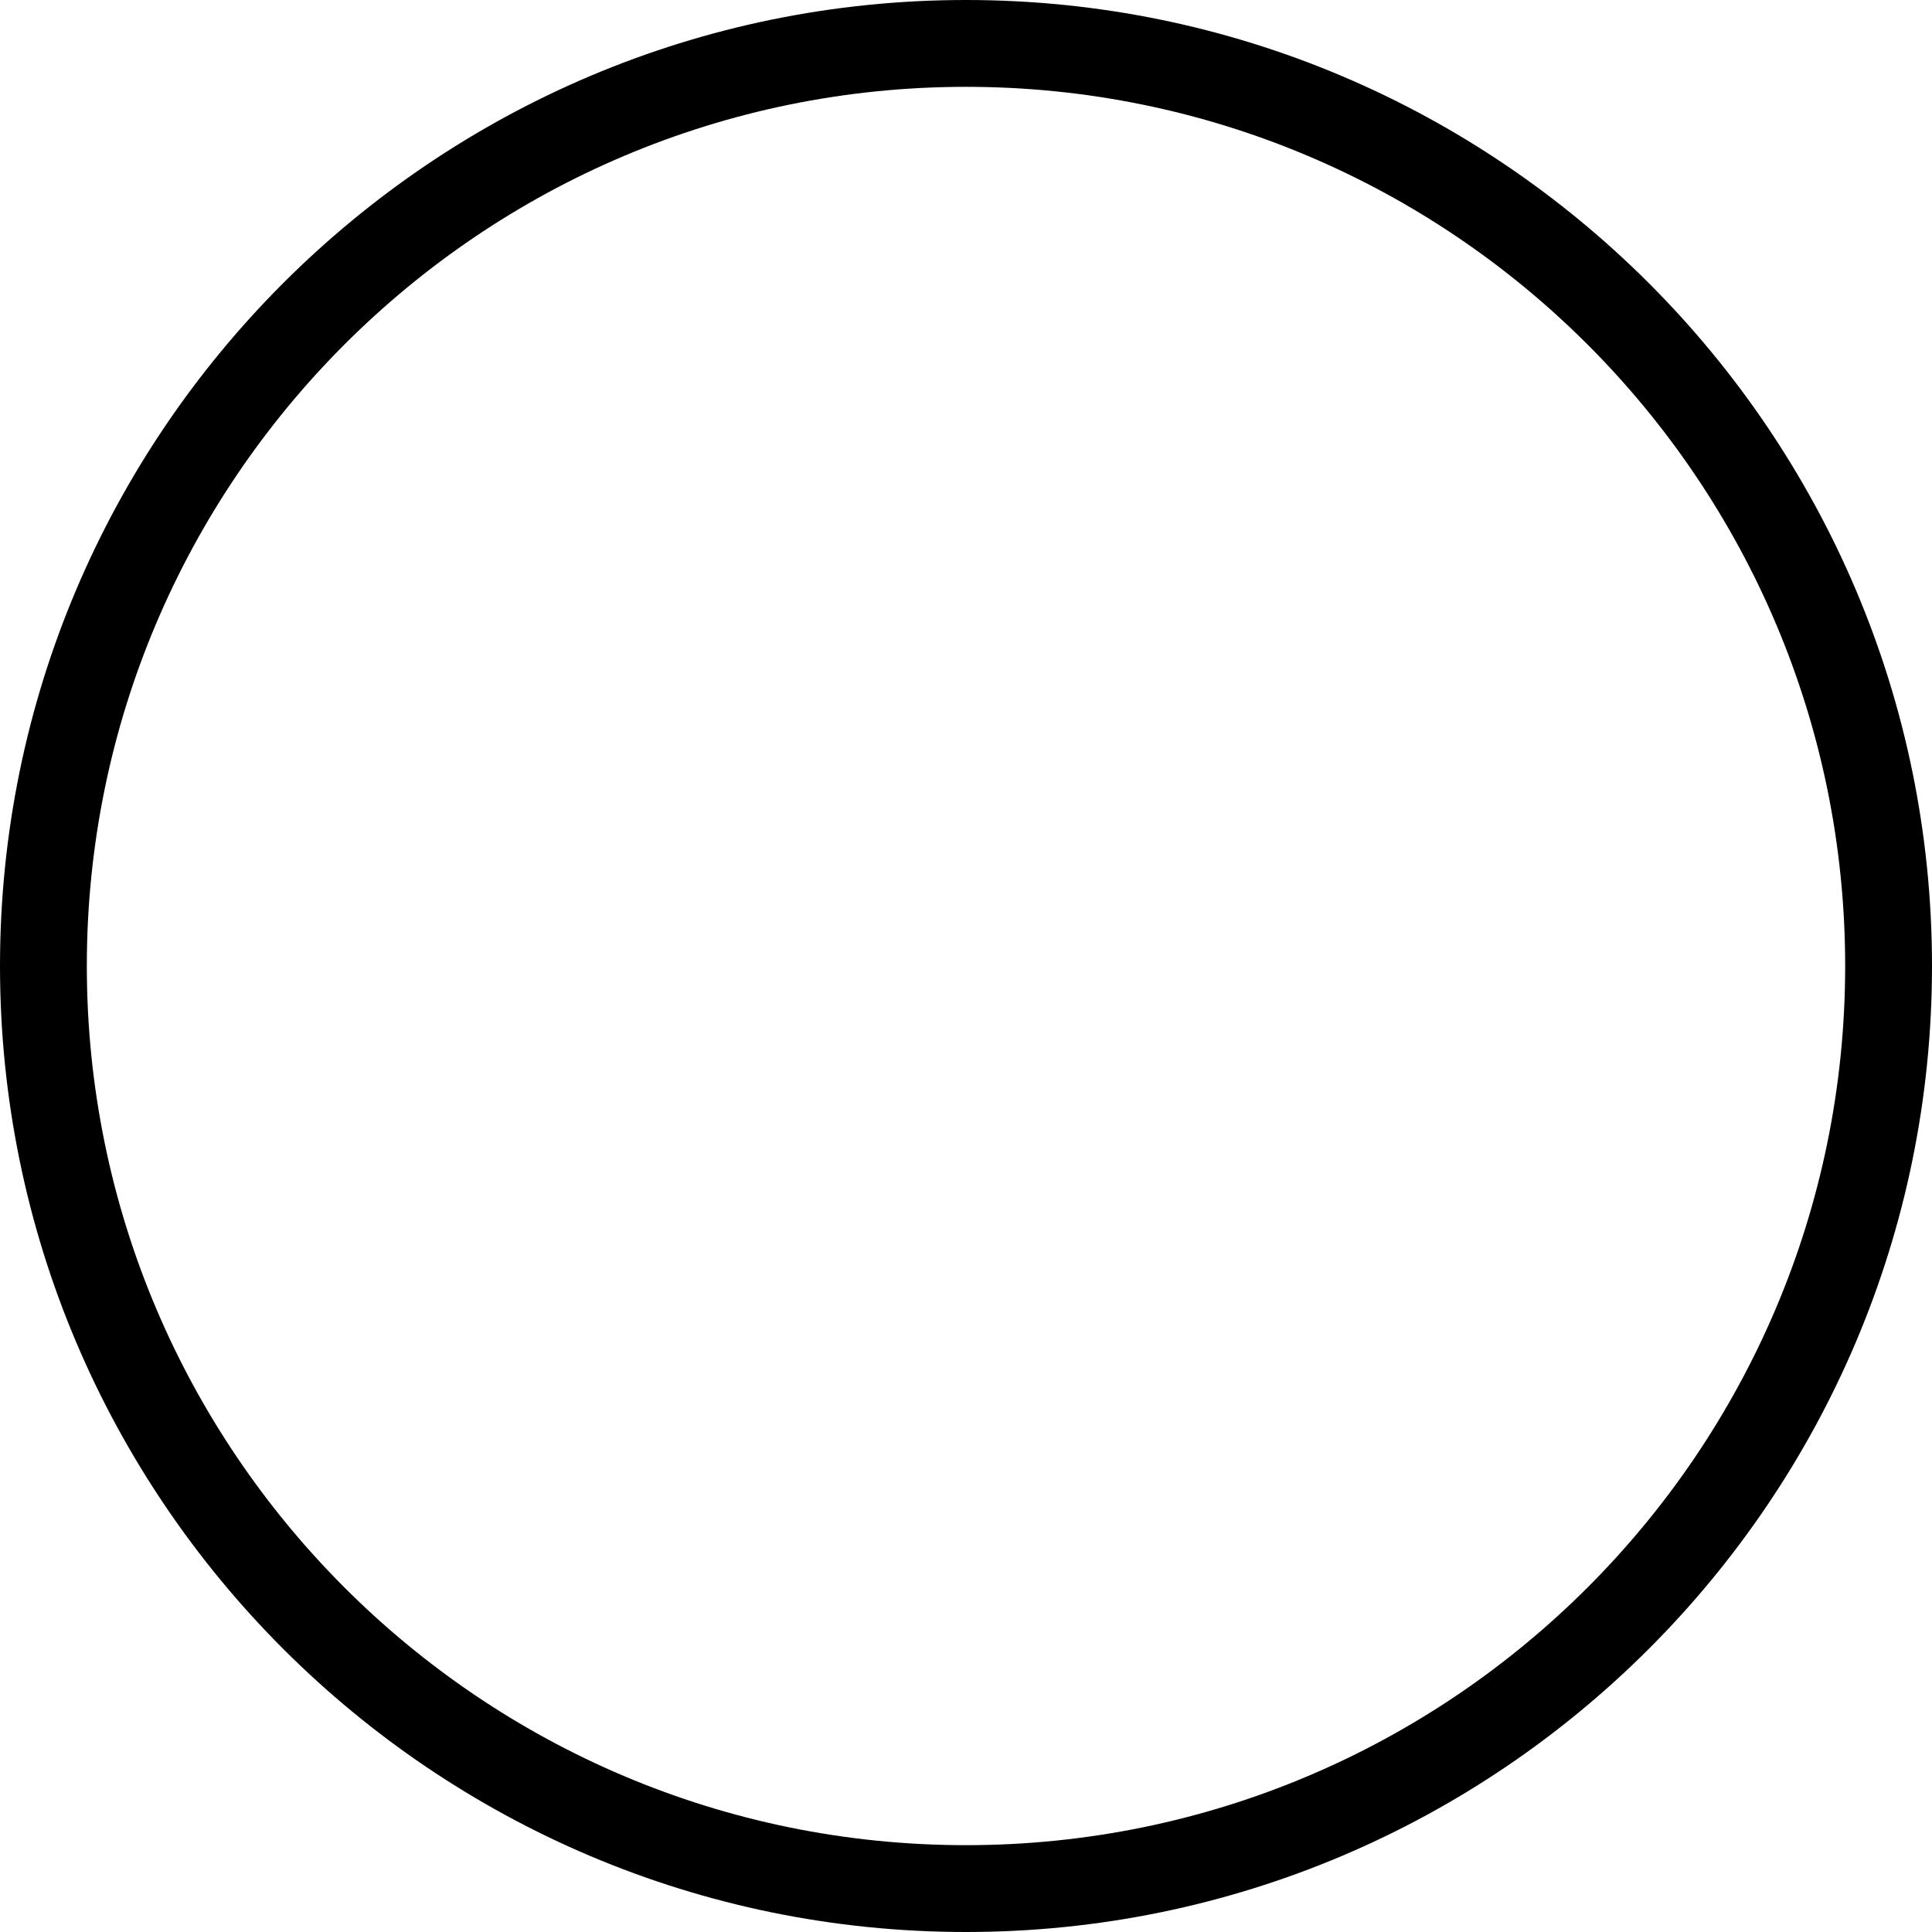 <?xml version="1.0" encoding="utf-8"?>
<!-- Generator: Adobe Illustrator 18.1.1, SVG Export Plug-In . SVG Version: 6.00 Build 0)  -->
<svg version="1.1" id="Layer_1" xmlns="http://www.w3.org/2000/svg" xmlns:xlink="http://www.w3.org/1999/xlink" x="0px" y="0px"
	 viewBox="0 0 178 178" enable-background="new 0 0 178 178" xml:space="preserve">
<g>
	<path d="M89,178c-49.1,0-89-39.9-89-89C0,39.9,39.9,0,89,0c49.1,0,89,39.9,89,89C178,138.1,138.1,178,89,178z M89,8
		C44.3,8,8,44.3,8,89c0,44.7,36.3,81,81,81c44.7,0,81-36.3,81-81C170,44.3,133.7,8,89,8z"/>
</g>
</svg>
